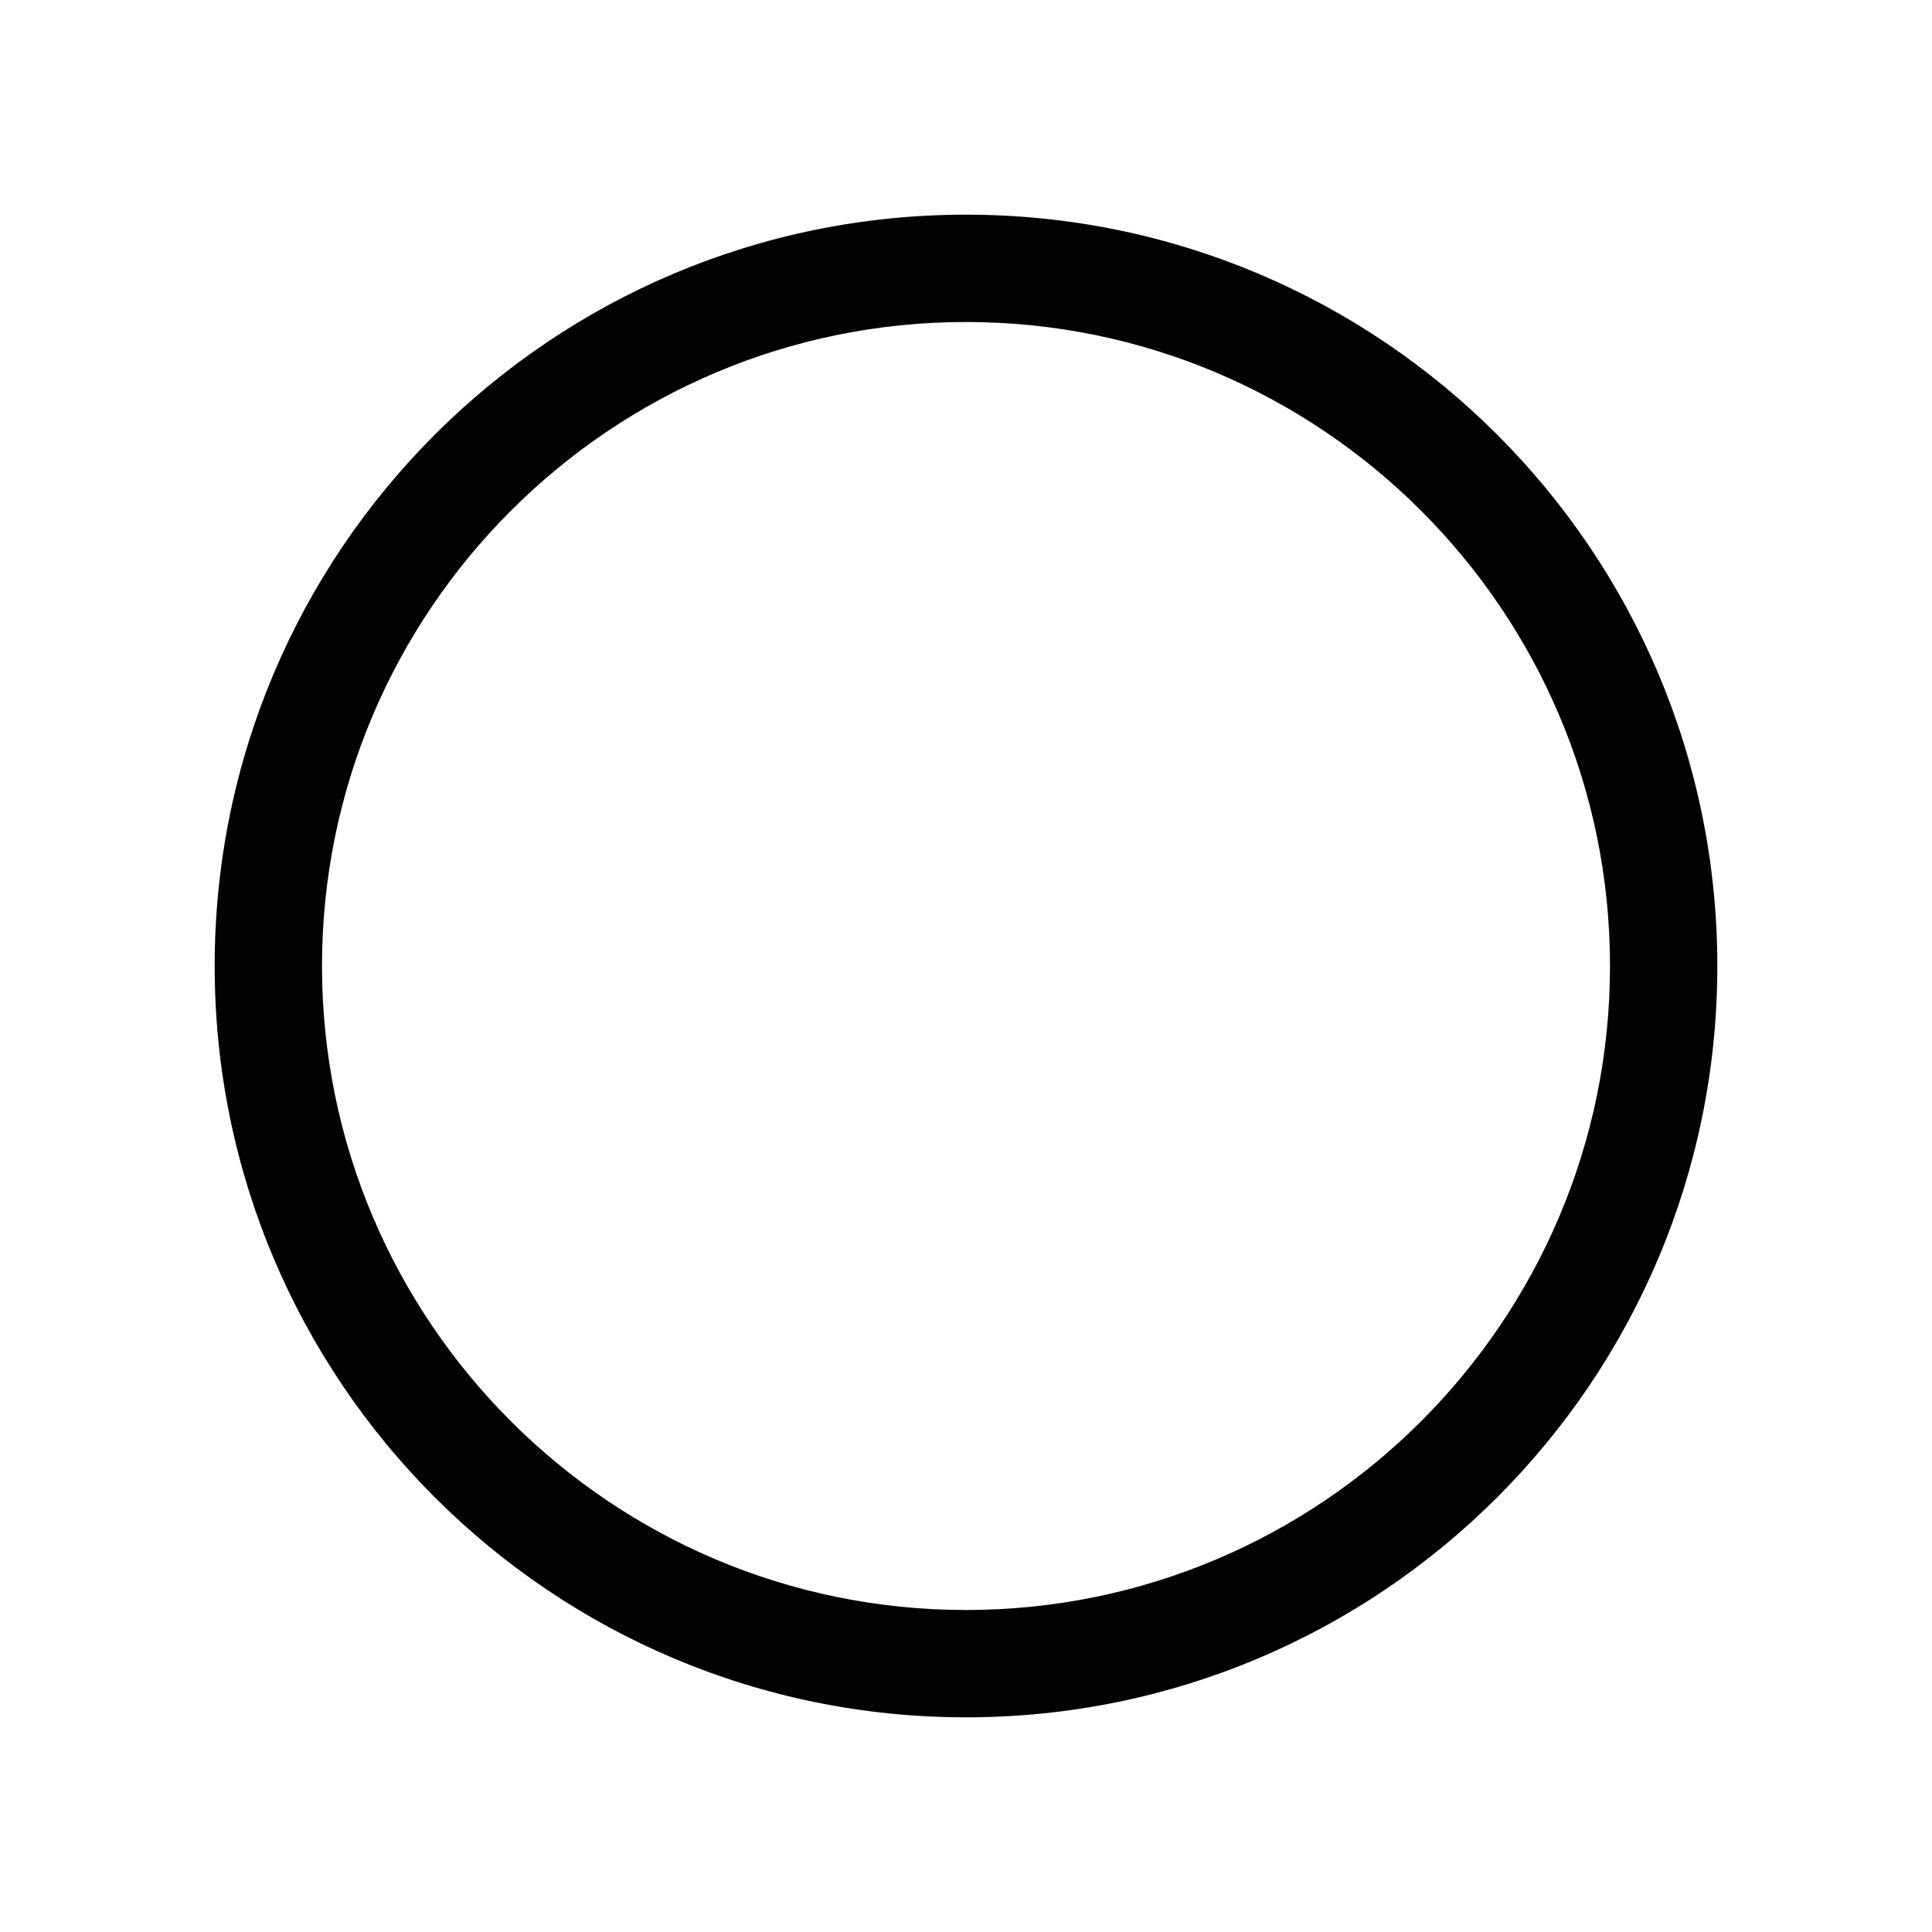 <?xml version="1.0" encoding="utf-8"?>
<!-- Generator: Adobe Illustrator 15.0.0, SVG Export Plug-In . SVG Version: 6.00 Build 0)  -->
<!DOCTYPE svg PUBLIC "-//W3C//DTD SVG 1.1//EN" "http://www.w3.org/Graphics/SVG/1.1/DTD/svg11.dtd">
<svg version="1.1" id="图层_1" xmlns="http://www.w3.org/2000/svg" xmlns:xlink="http://www.w3.org/1999/xlink" x="0px" y="0px"
	 width="18px" height="18px" viewBox="0 0 18 18" enable-background="new 0 0 18 18" xml:space="preserve">
<path display="none" fill="#020202" d="M28.042,15.208c-4.419,0-8,3.582-8,8s3.581,8,8,8c4.418,0,8-3.582,8-8
	S32.46,15.208,28.042,15.208z M28.042,30.21c-3.858,0-7-3.151-7-7.008s3.142-6.992,7-6.992s7,3.138,7,6.992S31.9,30.21,28.042,30.21
	z M31.645,22.811h-6.531l2.377-2.55c0.156-0.155,0.156-0.409,0-0.565s-0.409-0.156-0.564,0l-3.262,3.523l3.211,3.549
	c0.078,0.078,0.182,0.117,0.283,0.117s0.203-0.039,0.281-0.117c0.156-0.154,0.156-0.408,0-0.564l-2.353-2.592h6.558
	c0.221,0,0.399-0.18,0.399-0.4C32.044,22.991,31.864,22.811,31.645,22.811z"/>
<g>
	<path fill="#020202" d="M9,3c3.309,0,6,2.691,6,6s-2.691,6-6,6s-6-2.691-6-6S5.691,3,9,3 M9,2C5.134,2,2,5.134,2,9s3.134,7,7,7
		s7-3.134,7-7S12.866,2,9,2L9,2z"/>
</g>
</svg>
